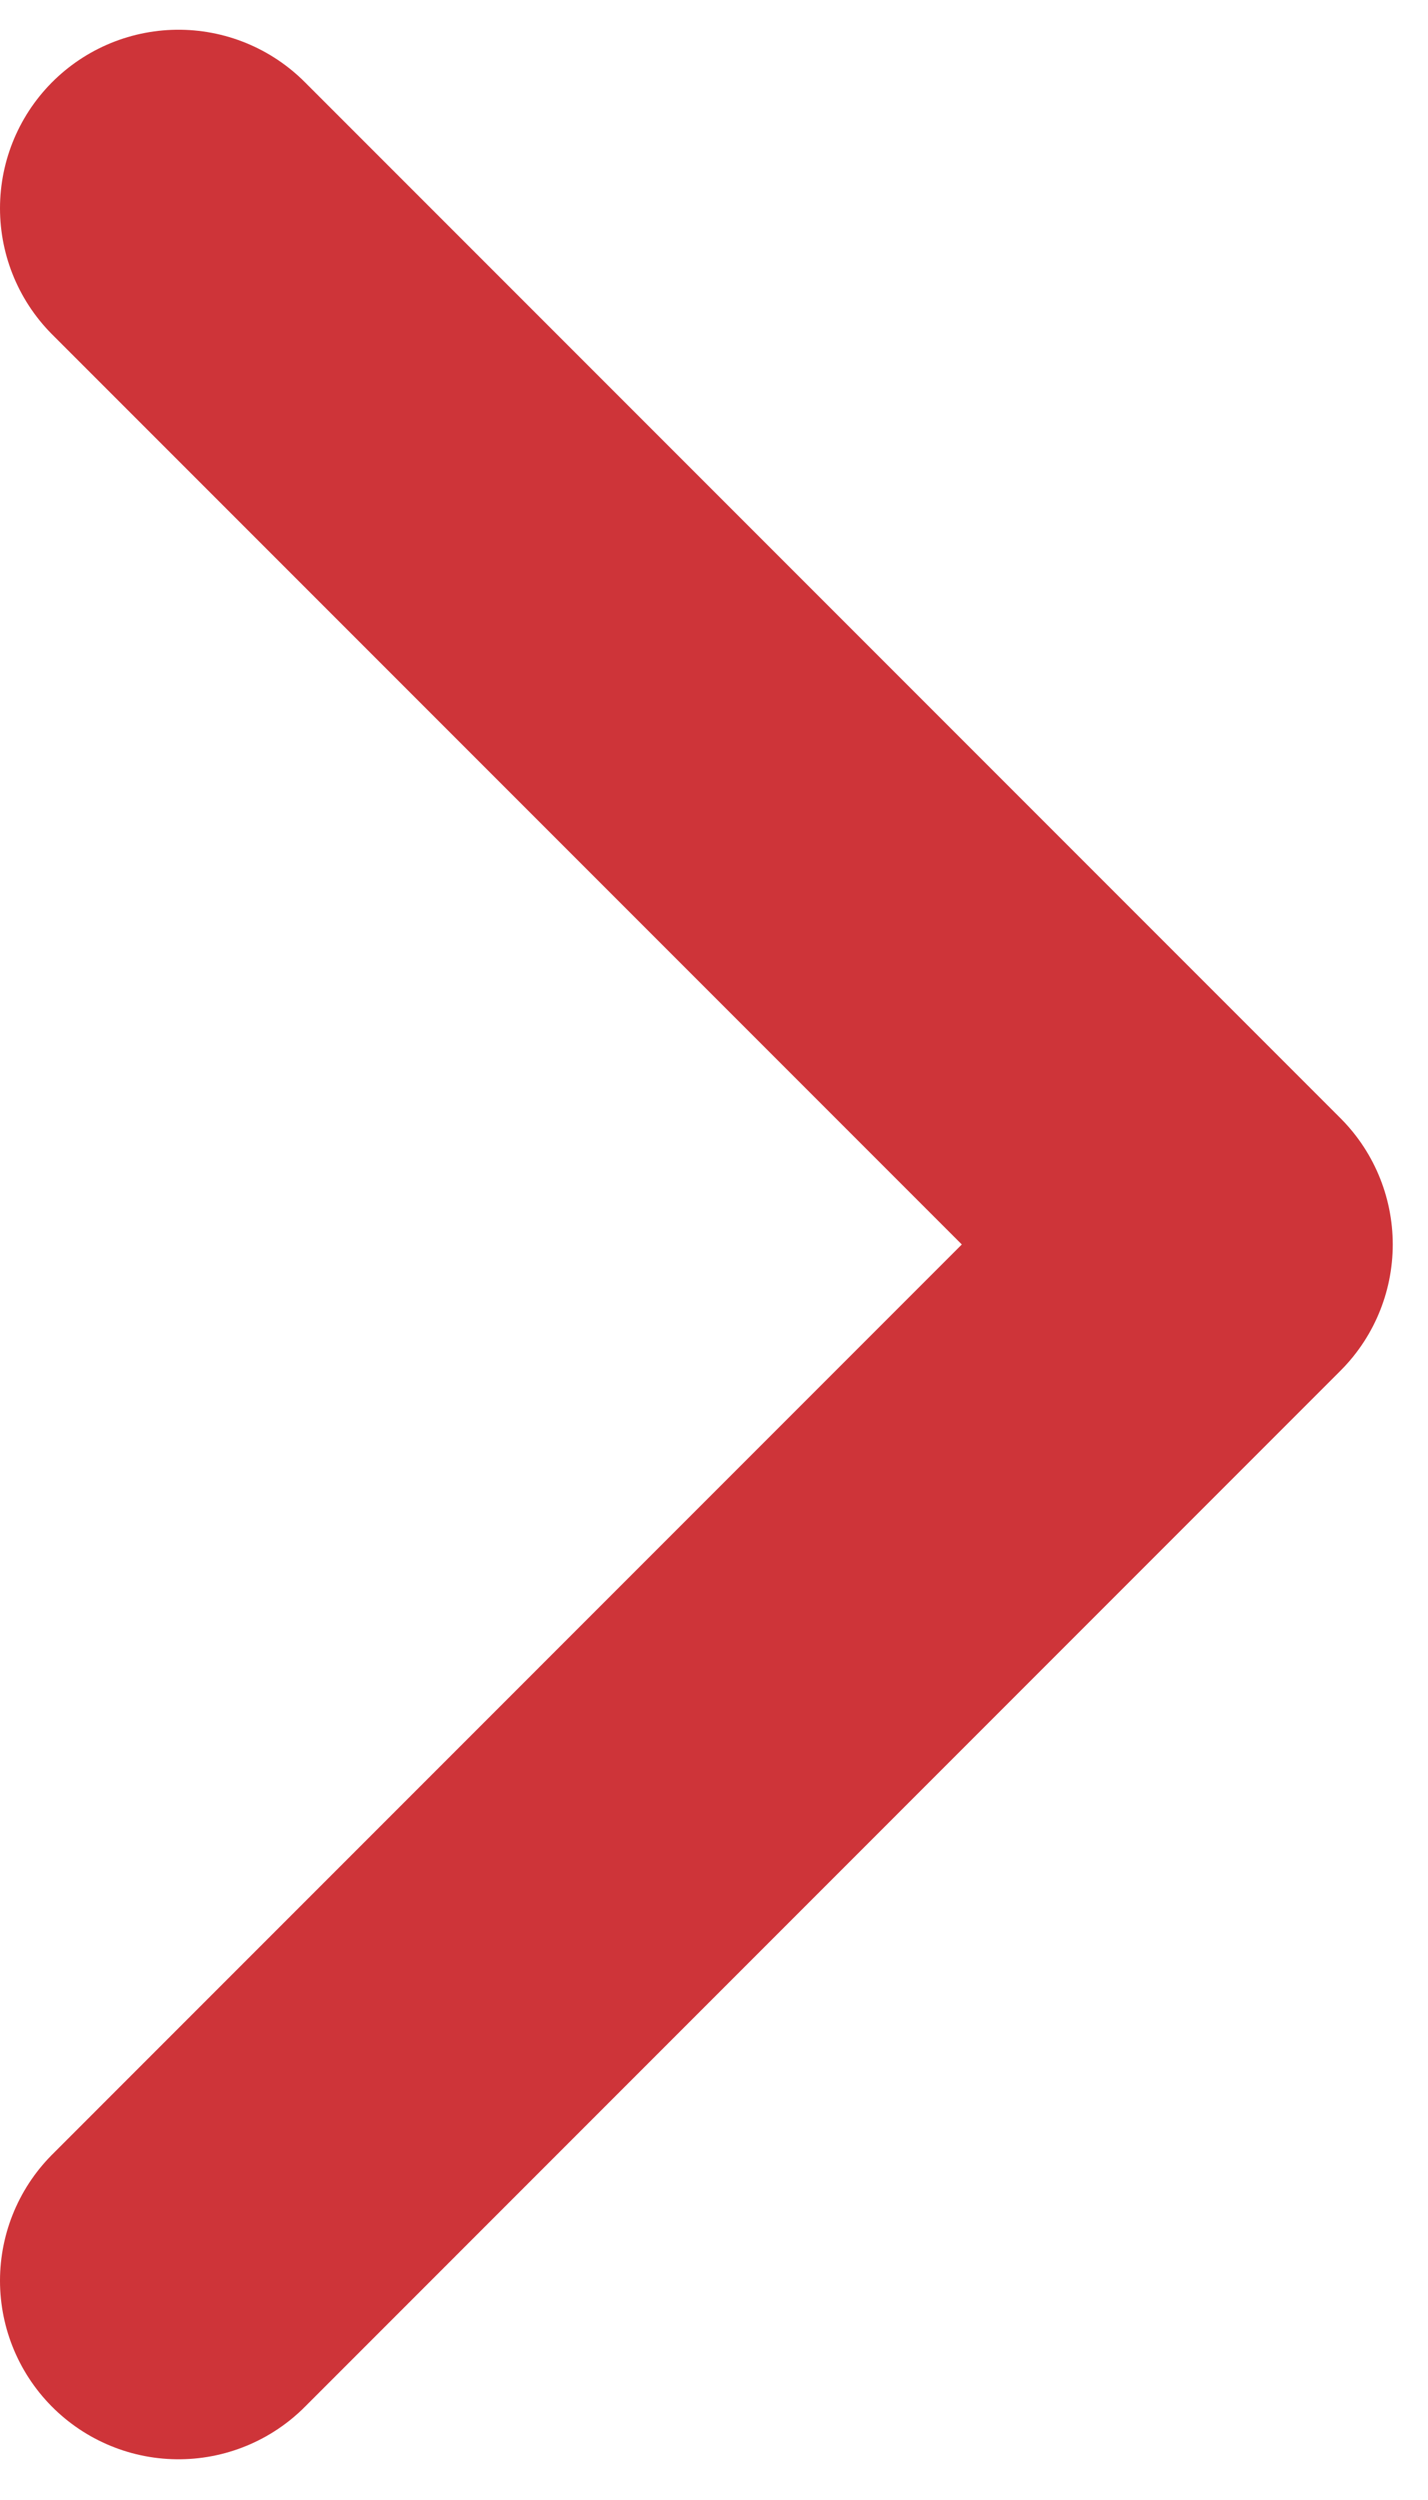 <svg width="16" height="28" viewBox="0 0 16 28" fill="none" xmlns="http://www.w3.org/2000/svg">
<g clip-path="url(#clip0_265_2)">
<path d="M2 2.333L13.605 13.938L2 25.544" stroke="#CE3439" stroke-width="4" stroke-linecap="round" stroke-linejoin="round"/>
</g>
<defs>
<clipPath id="clip0_265_2">
<rect width="16" height="28" fill="white"/>
</clipPath>
</defs>
</svg>
